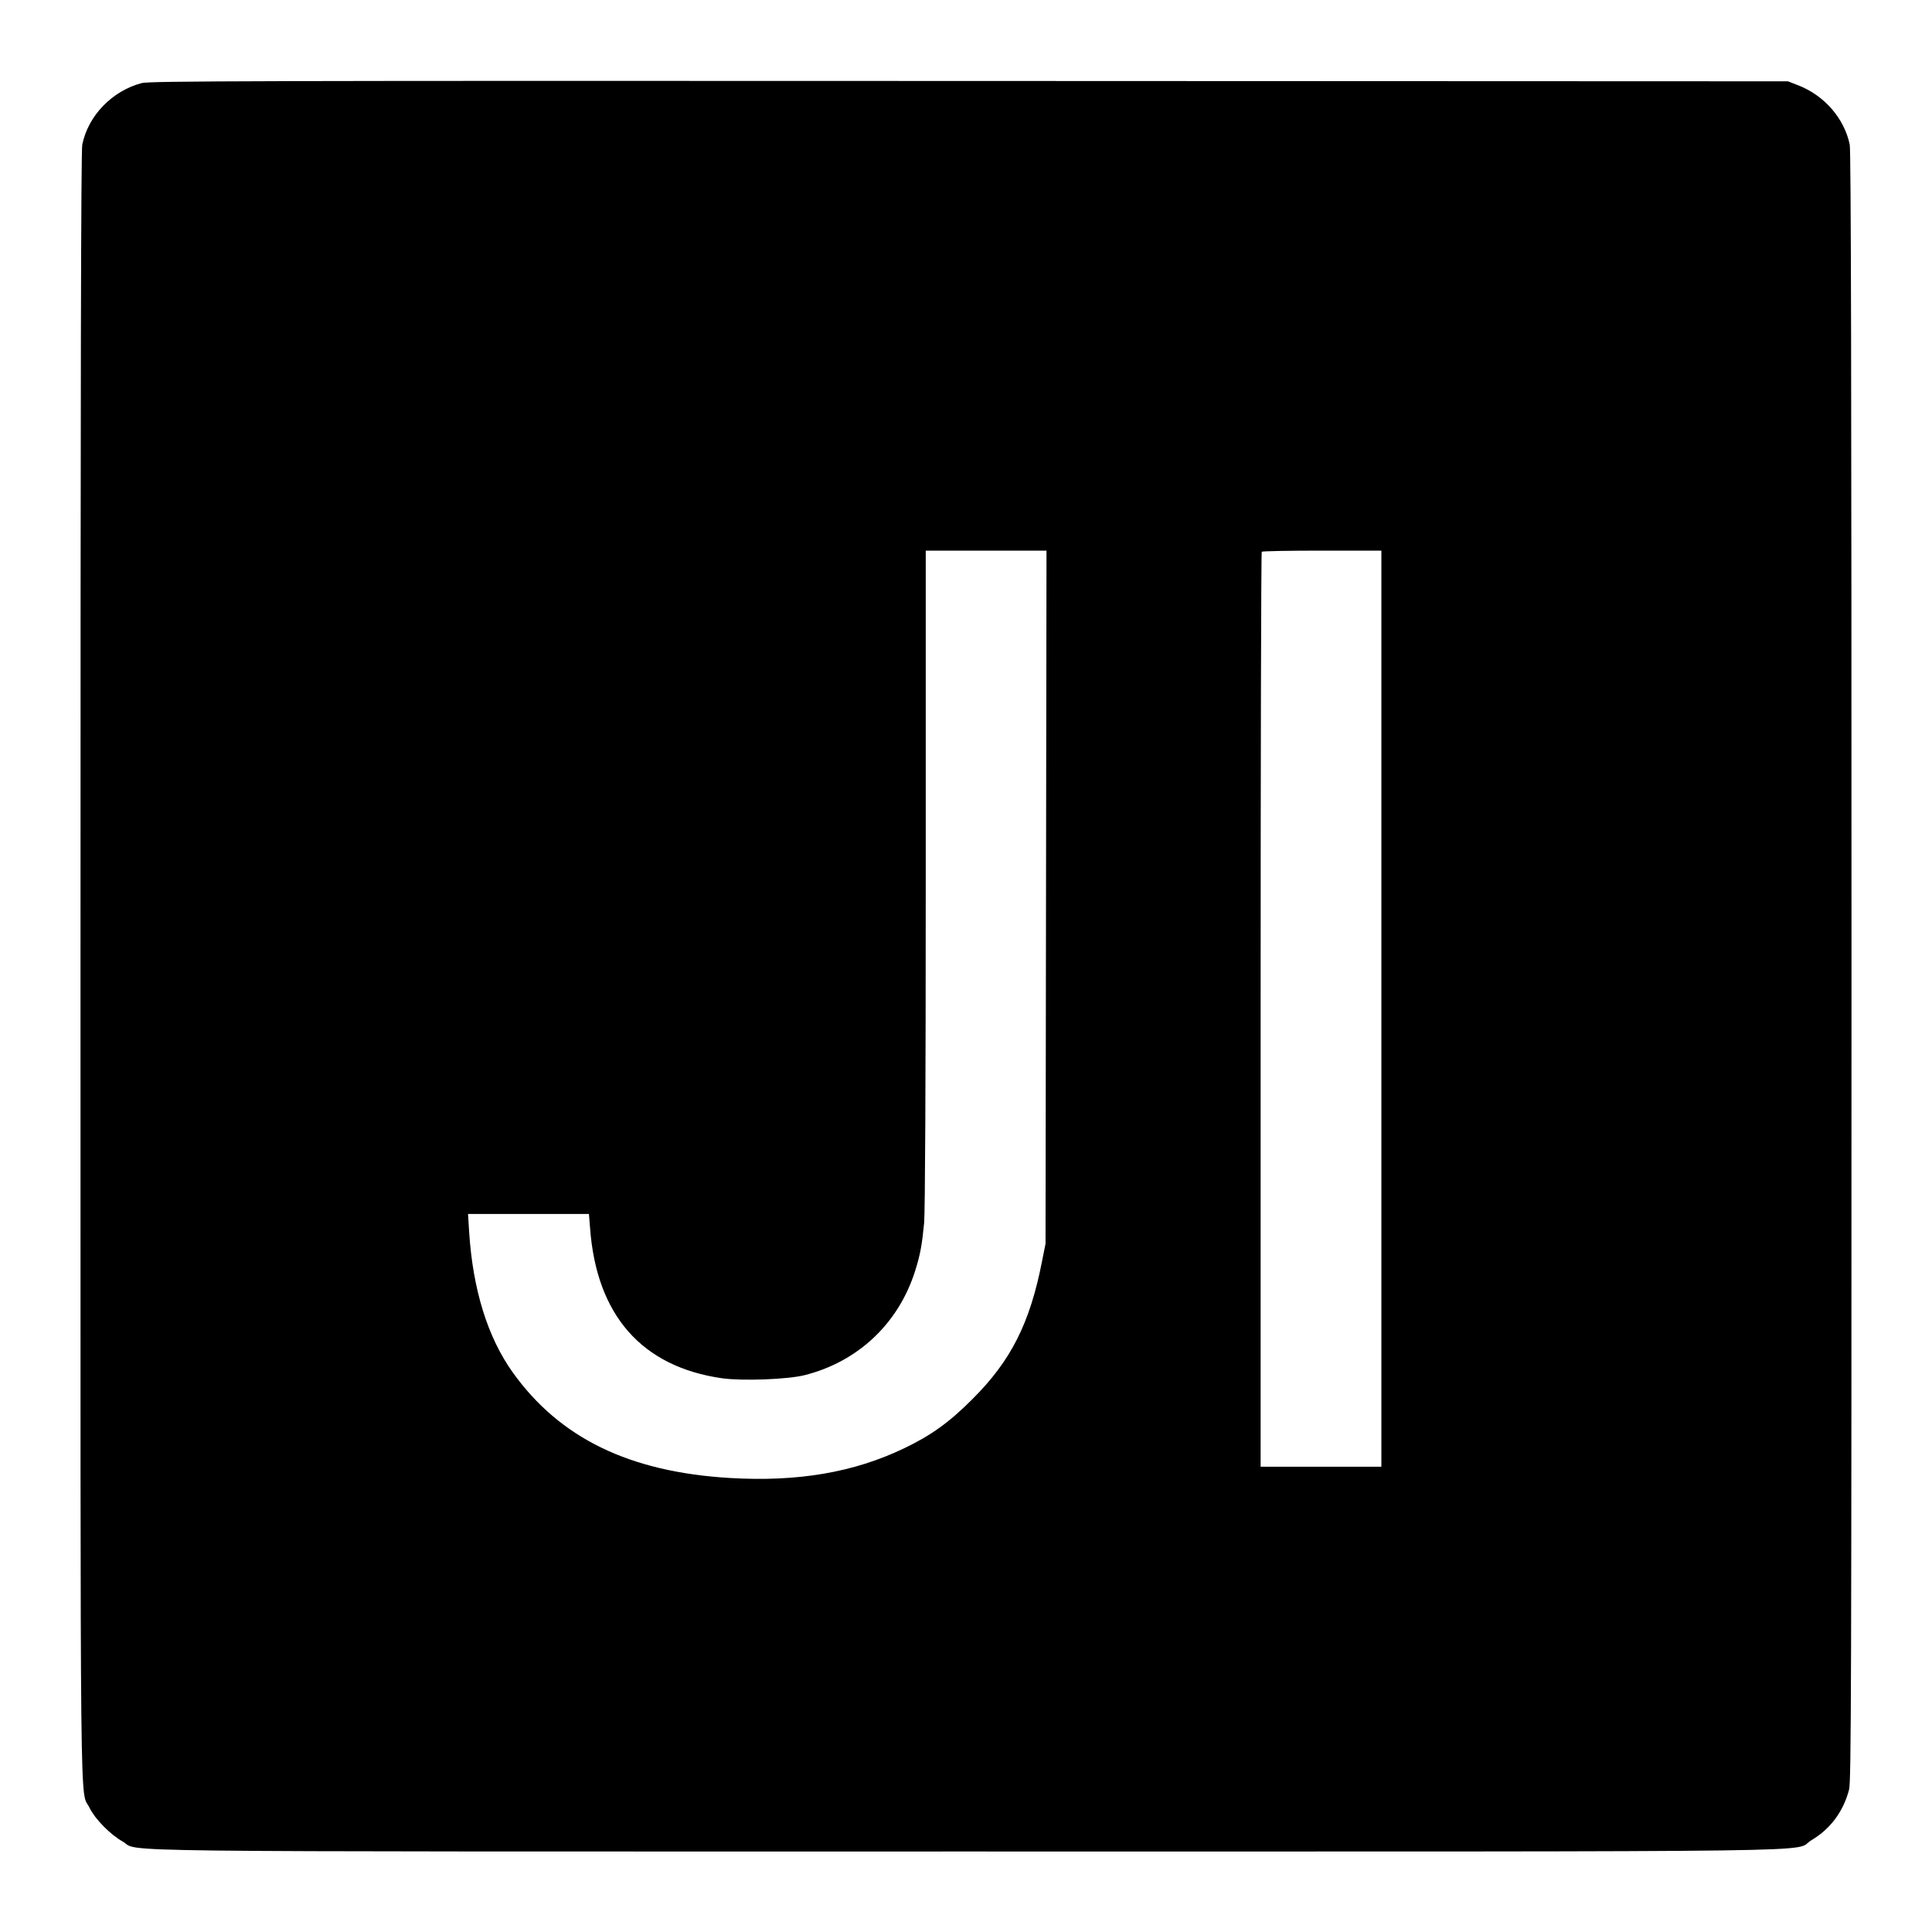 <?xml version="1.0" standalone="no"?>
<!DOCTYPE svg PUBLIC "-//W3C//DTD SVG 20010904//EN"
 "http://www.w3.org/TR/2001/REC-SVG-20010904/DTD/svg10.dtd">
<svg version="1.0" xmlns="http://www.w3.org/2000/svg"
 width="1200pt" height="1200pt" viewBox="0 0 1200 1200"
 preserveAspectRatio="xMidYMid meet">
<g transform="translate(0,1200) scale(0.1,-0.1)"
fill="#000000" stroke="none">
<path d="M880 11484 c-184 -49 -332 -202 -369 -382 -8 -38 -11 -1465 -11
-5105 0 -5538 -5 -5099 57 -5227 33 -68 128 -165 205 -208 116 -67 -310 -62
5243 -62 5621 0 5117 -6 5246 70 118 70 199 179 234 315 13 53 15 609 15 5112
0 3640 -3 5067 -11 5105 -34 164 -160 308 -325 370 l-59 23 -5085 2 c-4435 2
-5092 0 -5140 -13z m5617 -5056 l-3 -2153 -22 -110 c-75 -384 -193 -617 -432
-855 -143 -144 -258 -226 -423 -305 -314 -151 -662 -210 -1084 -185 -623 37
-1055 247 -1347 654 -157 219 -249 515 -272 874 l-7 112 376 0 375 0 7 -87
c40 -543 322 -863 822 -934 126 -17 407 -7 512 20 331 84 582 321 685 647 32
101 43 163 56 299 6 70 10 850 10 2143 l0 2032 375 0 375 0 -3 -2152z m2083
-693 l0 -2845 -375 0 -375 0 0 2838 c0 1561 3 2842 7 2845 3 4 172 7 375 7
l368 0 0 -2845z"/>
</g>
</svg>
